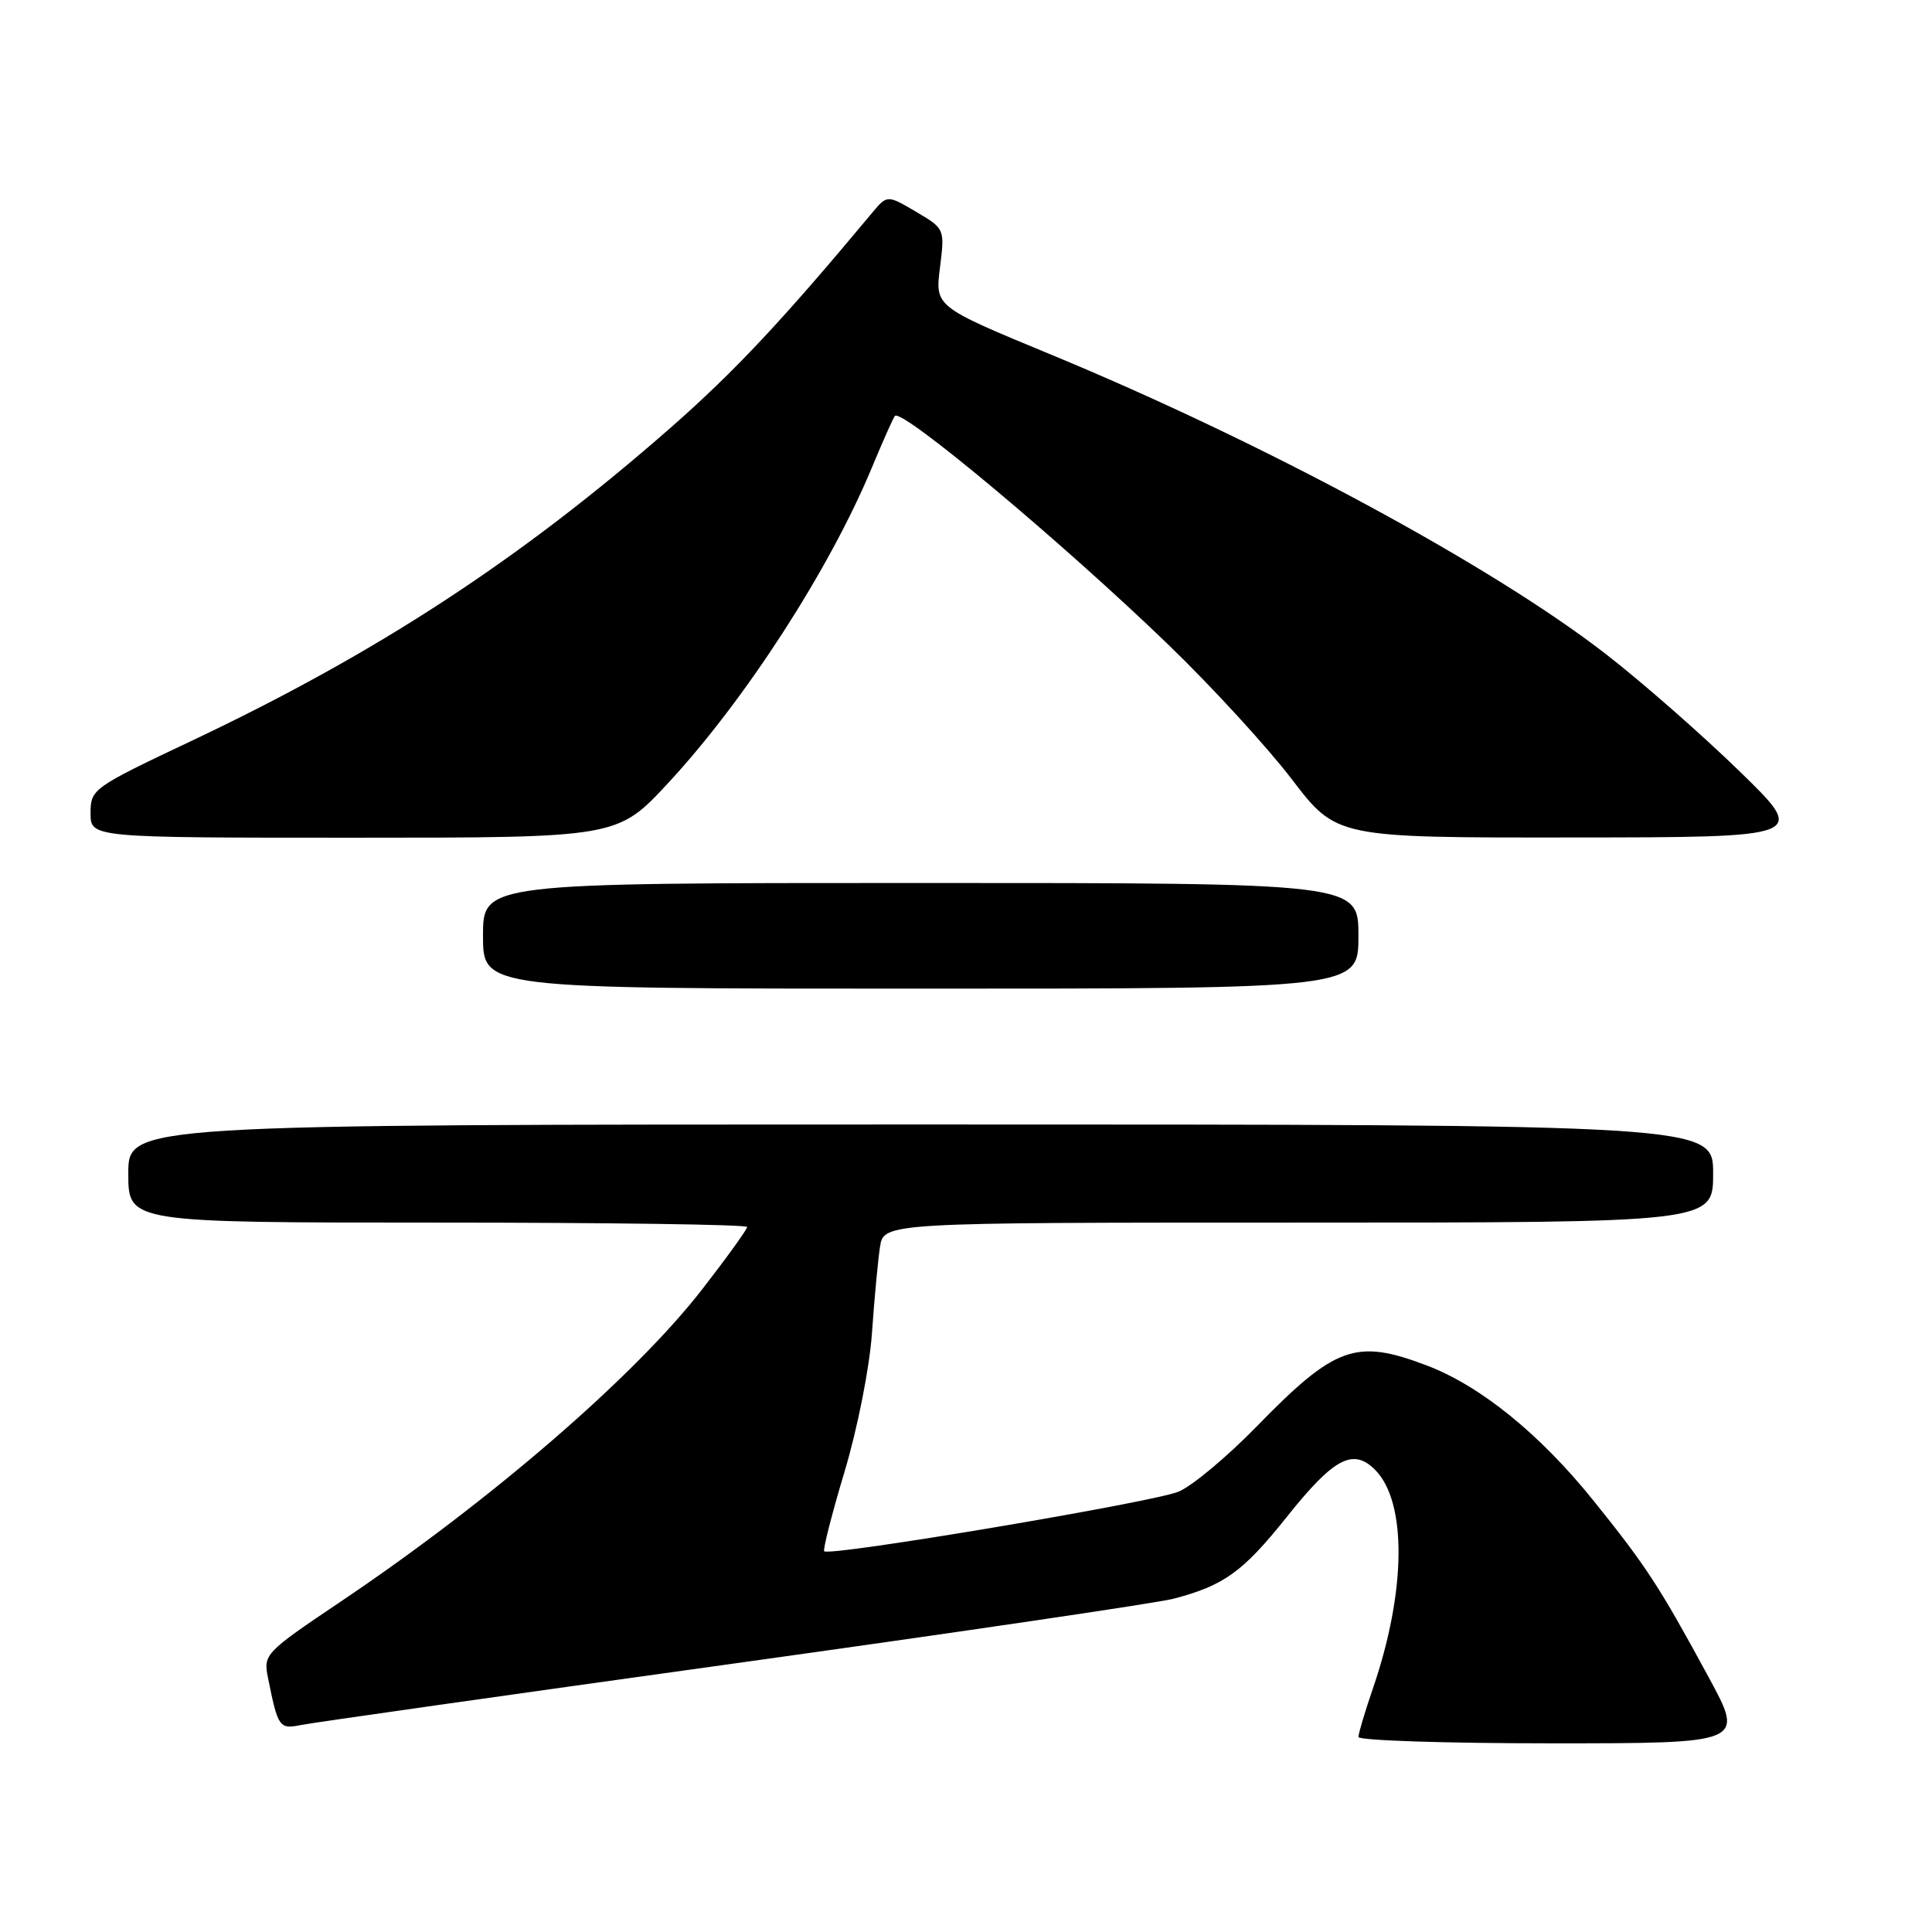 <?xml version="1.0" encoding="UTF-8" standalone="no"?>
<!DOCTYPE svg PUBLIC "-//W3C//DTD SVG 1.1//EN" "http://www.w3.org/Graphics/SVG/1.1/DTD/svg11.dtd" >
<svg xmlns="http://www.w3.org/2000/svg" xmlns:xlink="http://www.w3.org/1999/xlink" version="1.1" viewBox="0 0 256 256">
 <g >
 <path fill="currentColor"
d=" M 226.41 222.25 C 219.87 210.19 218.13 207.52 211.16 198.86 C 204.06 190.03 196.17 183.63 189.05 180.93 C 179.66 177.36 176.92 178.34 166.50 189.03 C 162.65 192.98 158.02 196.86 156.20 197.64 C 153.01 199.02 109.93 206.27 109.21 205.55 C 109.02 205.35 110.23 200.59 111.92 194.96 C 113.65 189.18 115.22 181.20 115.54 176.62 C 115.85 172.15 116.33 167.04 116.60 165.25 C 117.09 162.00 117.09 162.00 172.05 162.00 C 227.00 162.00 227.00 162.00 227.00 155.50 C 227.00 149.00 227.00 149.00 122.00 149.00 C 17.00 149.00 17.00 149.00 17.00 155.50 C 17.00 162.00 17.00 162.00 58.00 162.00 C 80.55 162.00 99.00 162.26 99.00 162.58 C 99.00 162.90 96.32 166.62 93.05 170.83 C 84.11 182.36 65.07 198.81 45.19 212.19 C 35.08 218.99 34.88 219.20 35.51 222.32 C 36.83 228.89 37.01 229.15 39.84 228.58 C 41.30 228.28 67.02 224.63 97.00 220.46 C 126.98 216.29 153.30 212.41 155.50 211.84 C 162.18 210.09 164.69 208.28 170.45 201.07 C 176.72 193.20 179.27 191.83 182.19 194.74 C 186.46 199.01 186.34 210.89 181.90 223.78 C 180.86 226.82 180.00 229.69 180.00 230.16 C 180.00 230.62 191.51 231.00 205.58 231.00 C 231.16 231.00 231.16 231.00 226.41 222.25 Z  M 180.00 124.00 C 180.00 117.00 180.00 117.00 122.00 117.00 C 64.00 117.00 64.00 117.00 64.00 124.00 C 64.00 131.00 64.00 131.00 122.00 131.00 C 180.00 131.00 180.00 131.00 180.00 124.00 Z  M 88.54 103.75 C 98.75 92.74 109.92 75.45 115.51 62.00 C 117.00 58.42 118.38 55.32 118.58 55.11 C 119.53 54.10 140.87 71.96 154.87 85.48 C 160.58 90.99 167.91 98.99 171.17 103.25 C 177.09 111.00 177.09 111.00 208.29 110.97 C 239.50 110.95 239.50 110.95 230.50 102.20 C 225.55 97.38 217.63 90.43 212.89 86.75 C 197.79 75.01 167.61 58.71 139.20 46.96 C 123.90 40.63 123.90 40.63 124.55 35.47 C 125.19 30.31 125.19 30.31 121.38 28.06 C 117.56 25.81 117.56 25.81 115.53 28.24 C 103.63 42.52 97.31 49.25 88.90 56.64 C 69.02 74.08 50.03 86.50 25.44 98.14 C 12.25 104.38 12.00 104.56 12.00 107.75 C 12.00 111.00 12.00 111.00 46.91 111.00 C 81.81 111.00 81.81 111.00 88.54 103.75 Z "/>
</g>
</svg>